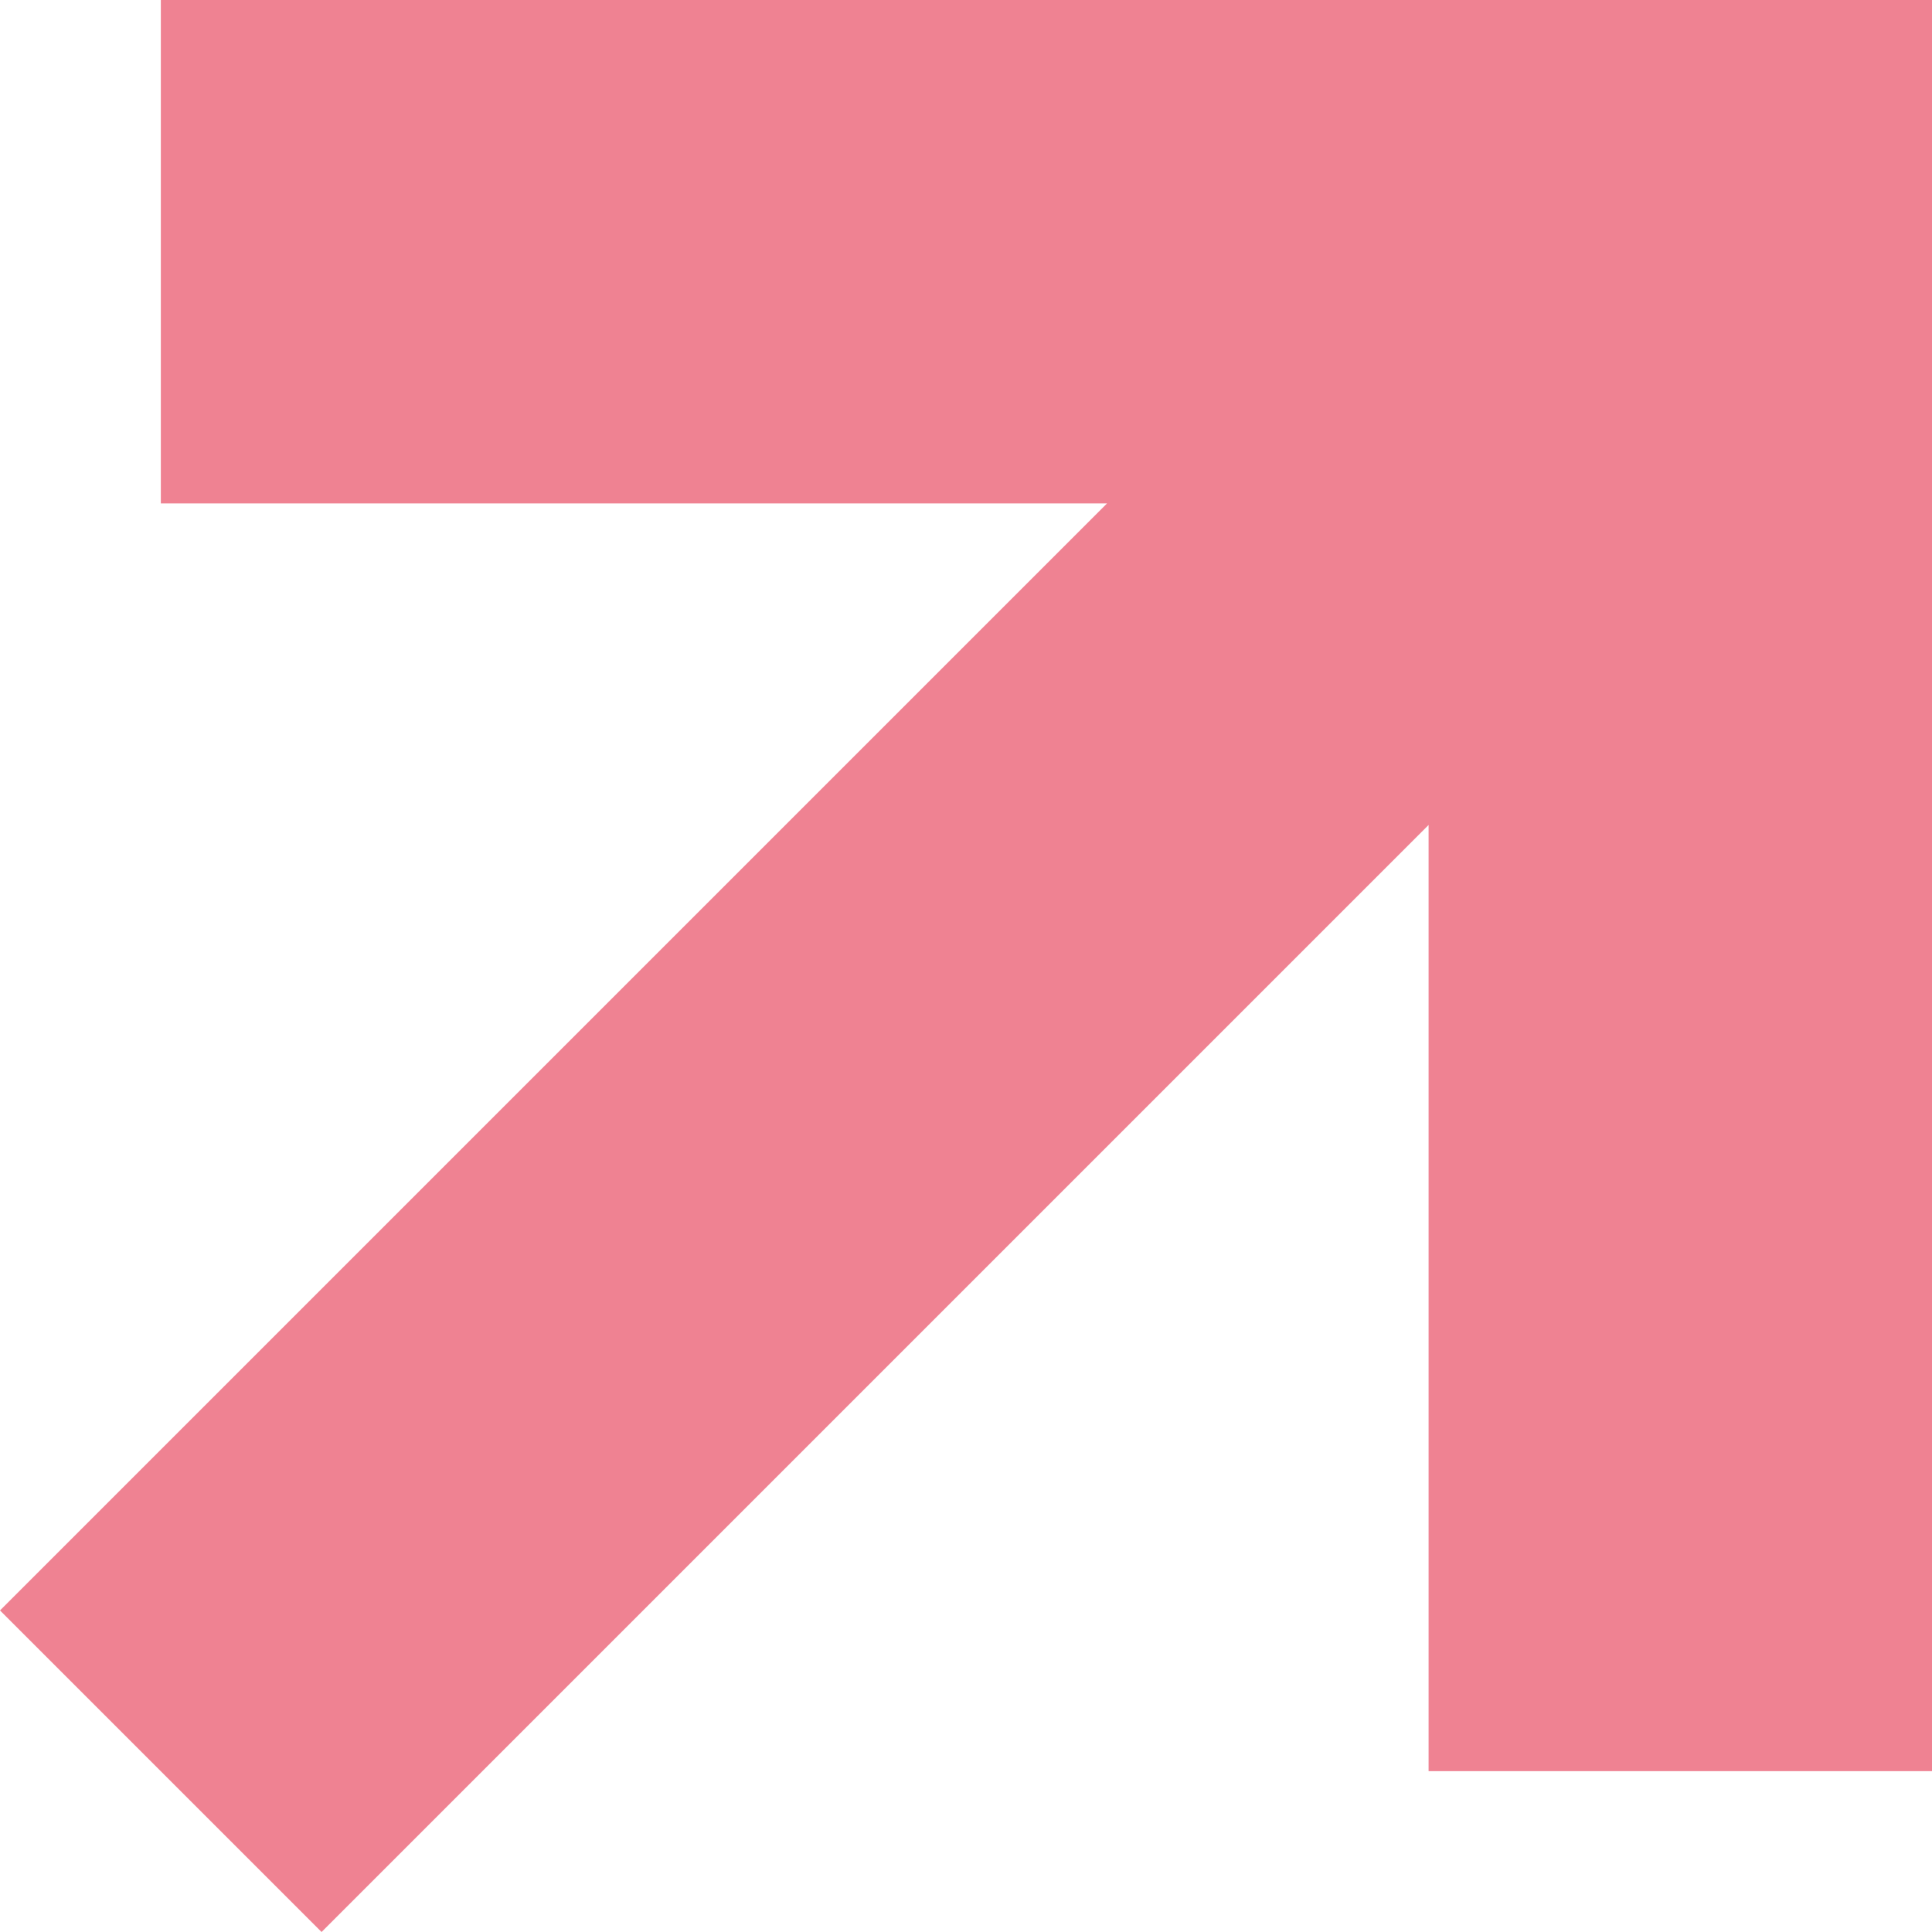 <svg width="16" height="16" viewBox="0 0 16 16" fill="none" xmlns="http://www.w3.org/2000/svg">
<path d="M1.332 4.169H9.168L0 13.337L2.663 16L11.831 6.832V14.668H16V0H1.332V4.169Z" fill="#EF8292"/>
</svg>
